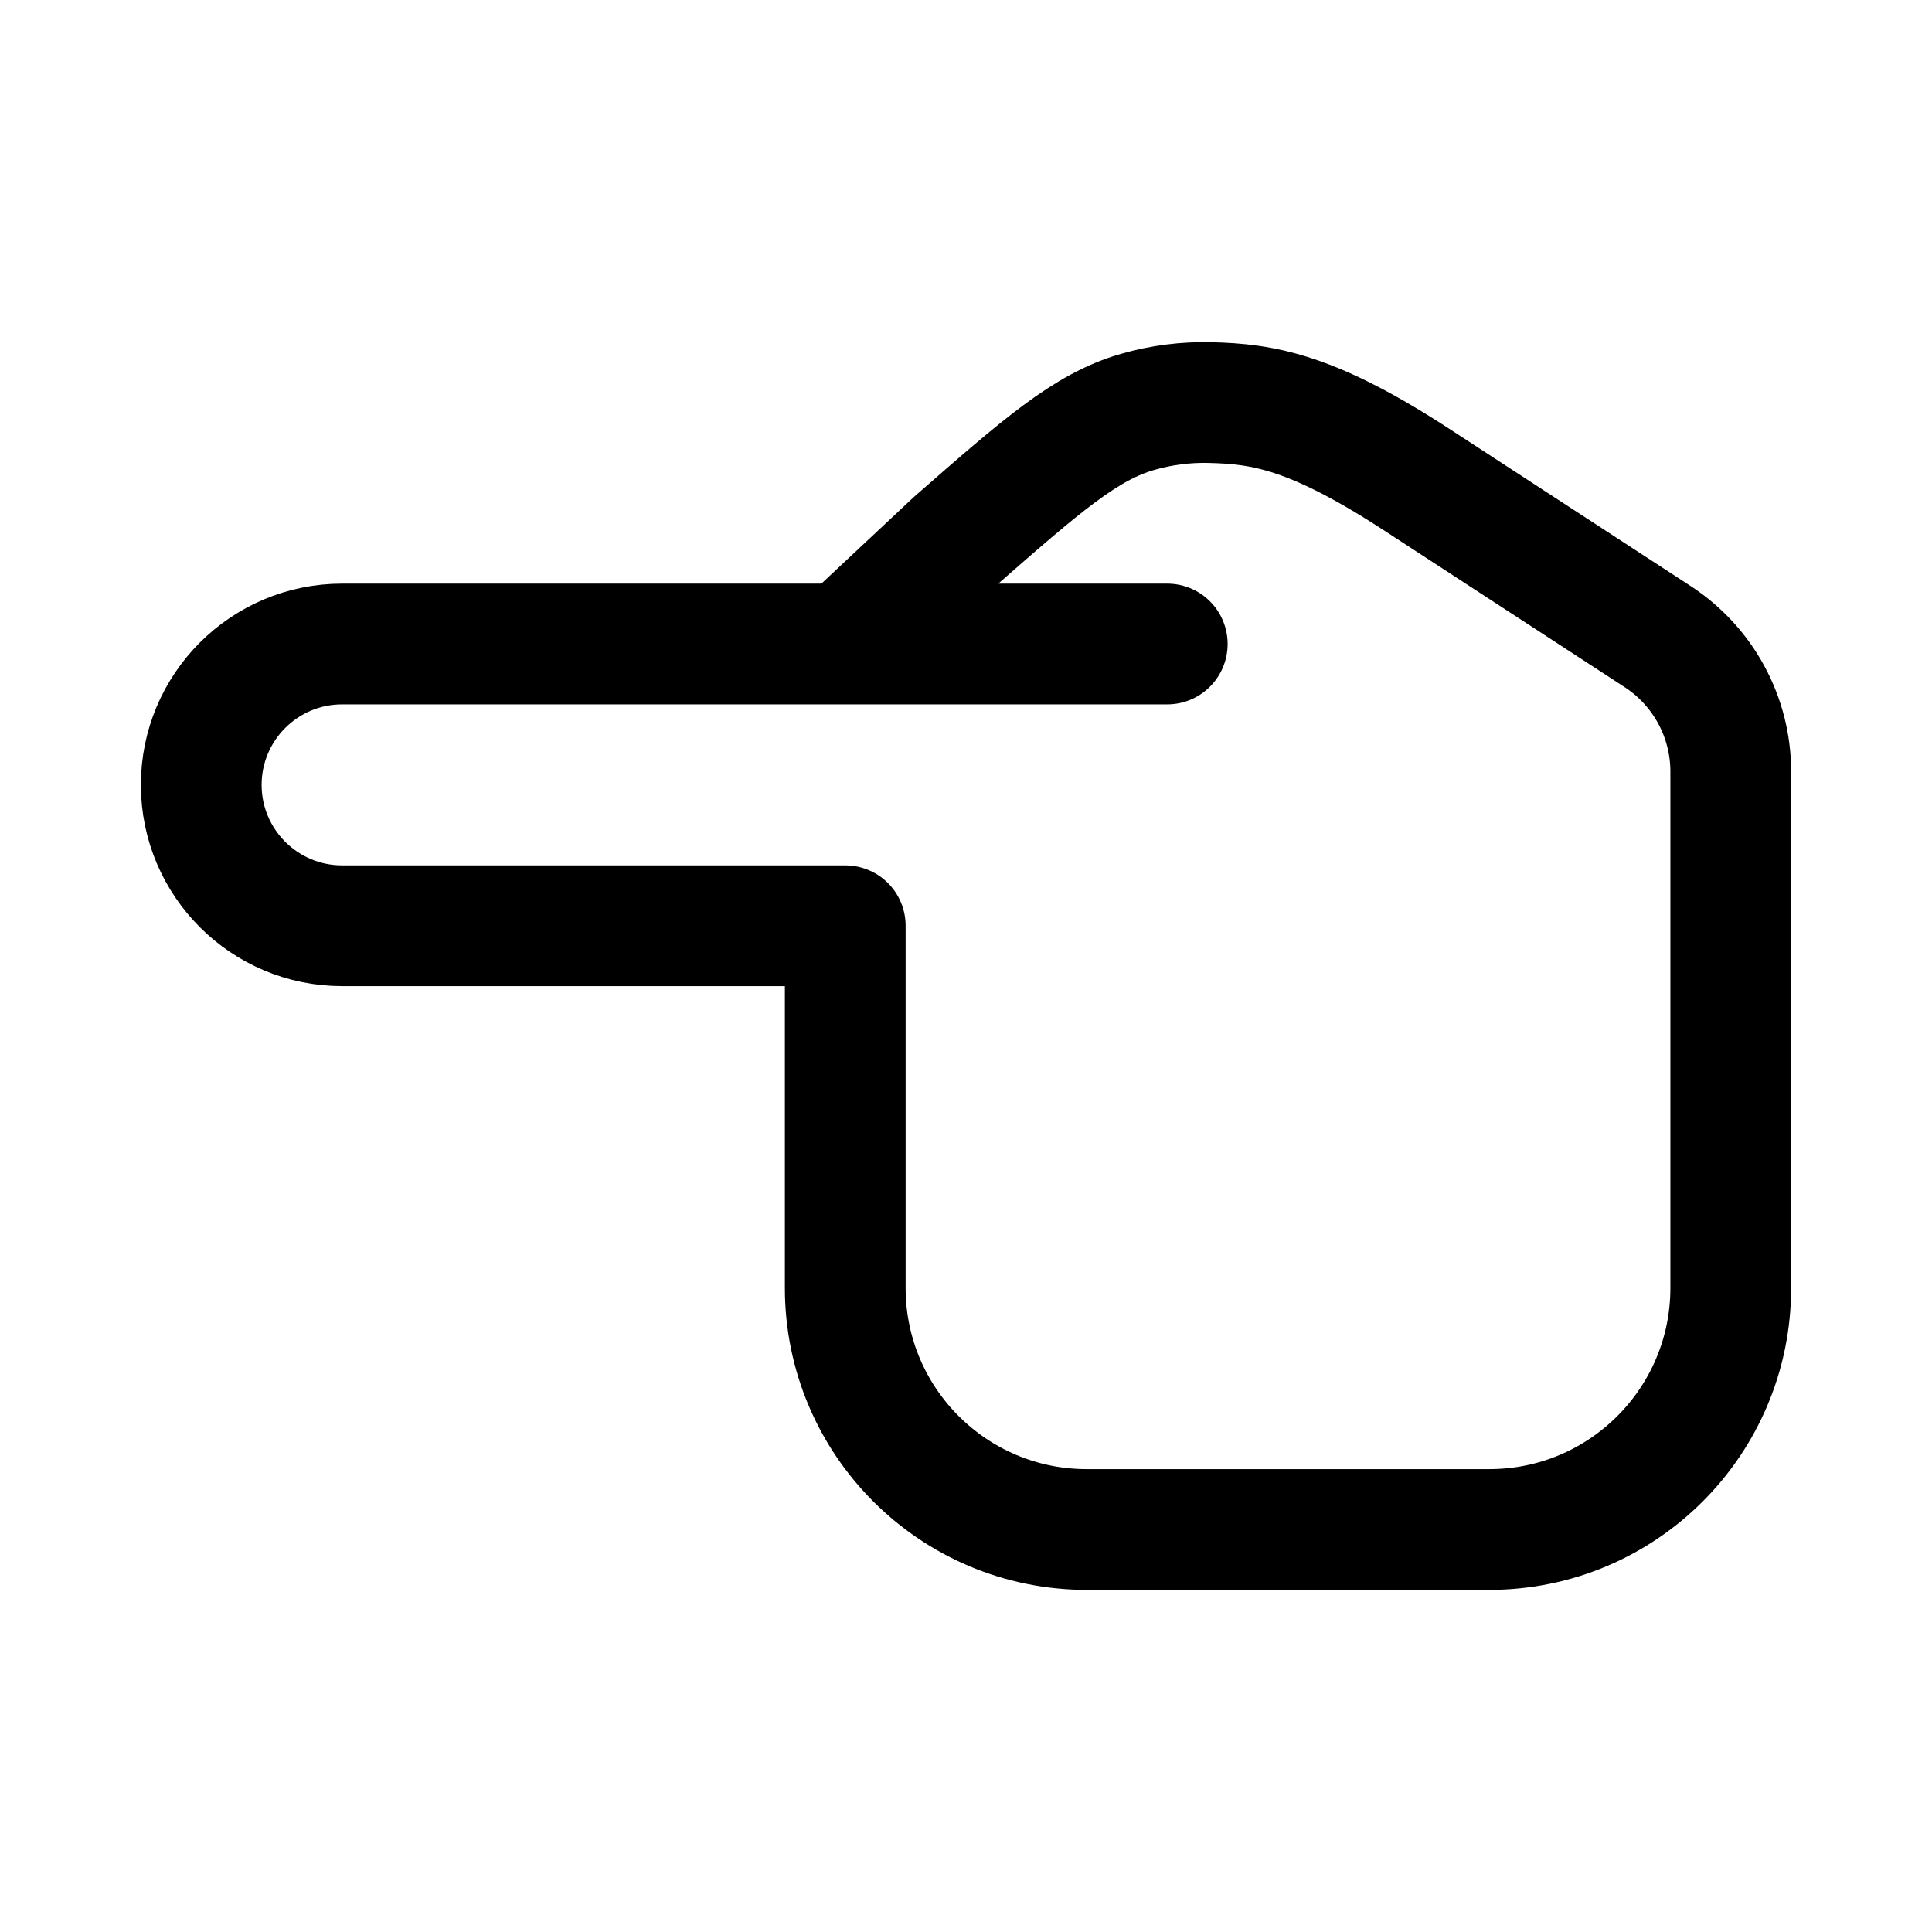 <svg width="24" height="24" viewBox="0 0 24 24" fill="none" xmlns="http://www.w3.org/2000/svg">
    <path d="M14.5 8L10.5 8M10.5 8L4.25 8C3.284 8 2.5 8.784 2.5 9.75C2.5 10.716 3.284 11.5 4.25 11.5L10.5 11.5V16C10.5 17.657 11.843 19 13.5 19H18.5C20.157 19 21.5 17.657 21.5 16V9.584C21.5 8.908 21.158 8.277 20.592 7.908L17.643 5.987C16.315 5.116 15.701 5.017 15.03 5.001C14.728 4.994 14.426 5.032 14.135 5.116C13.489 5.3 12.945 5.777 11.856 6.73L10.5 8Z" stroke="currentColor" stroke-width="1.5" stroke-linecap="round" stroke-linejoin="round"/>
</svg>
